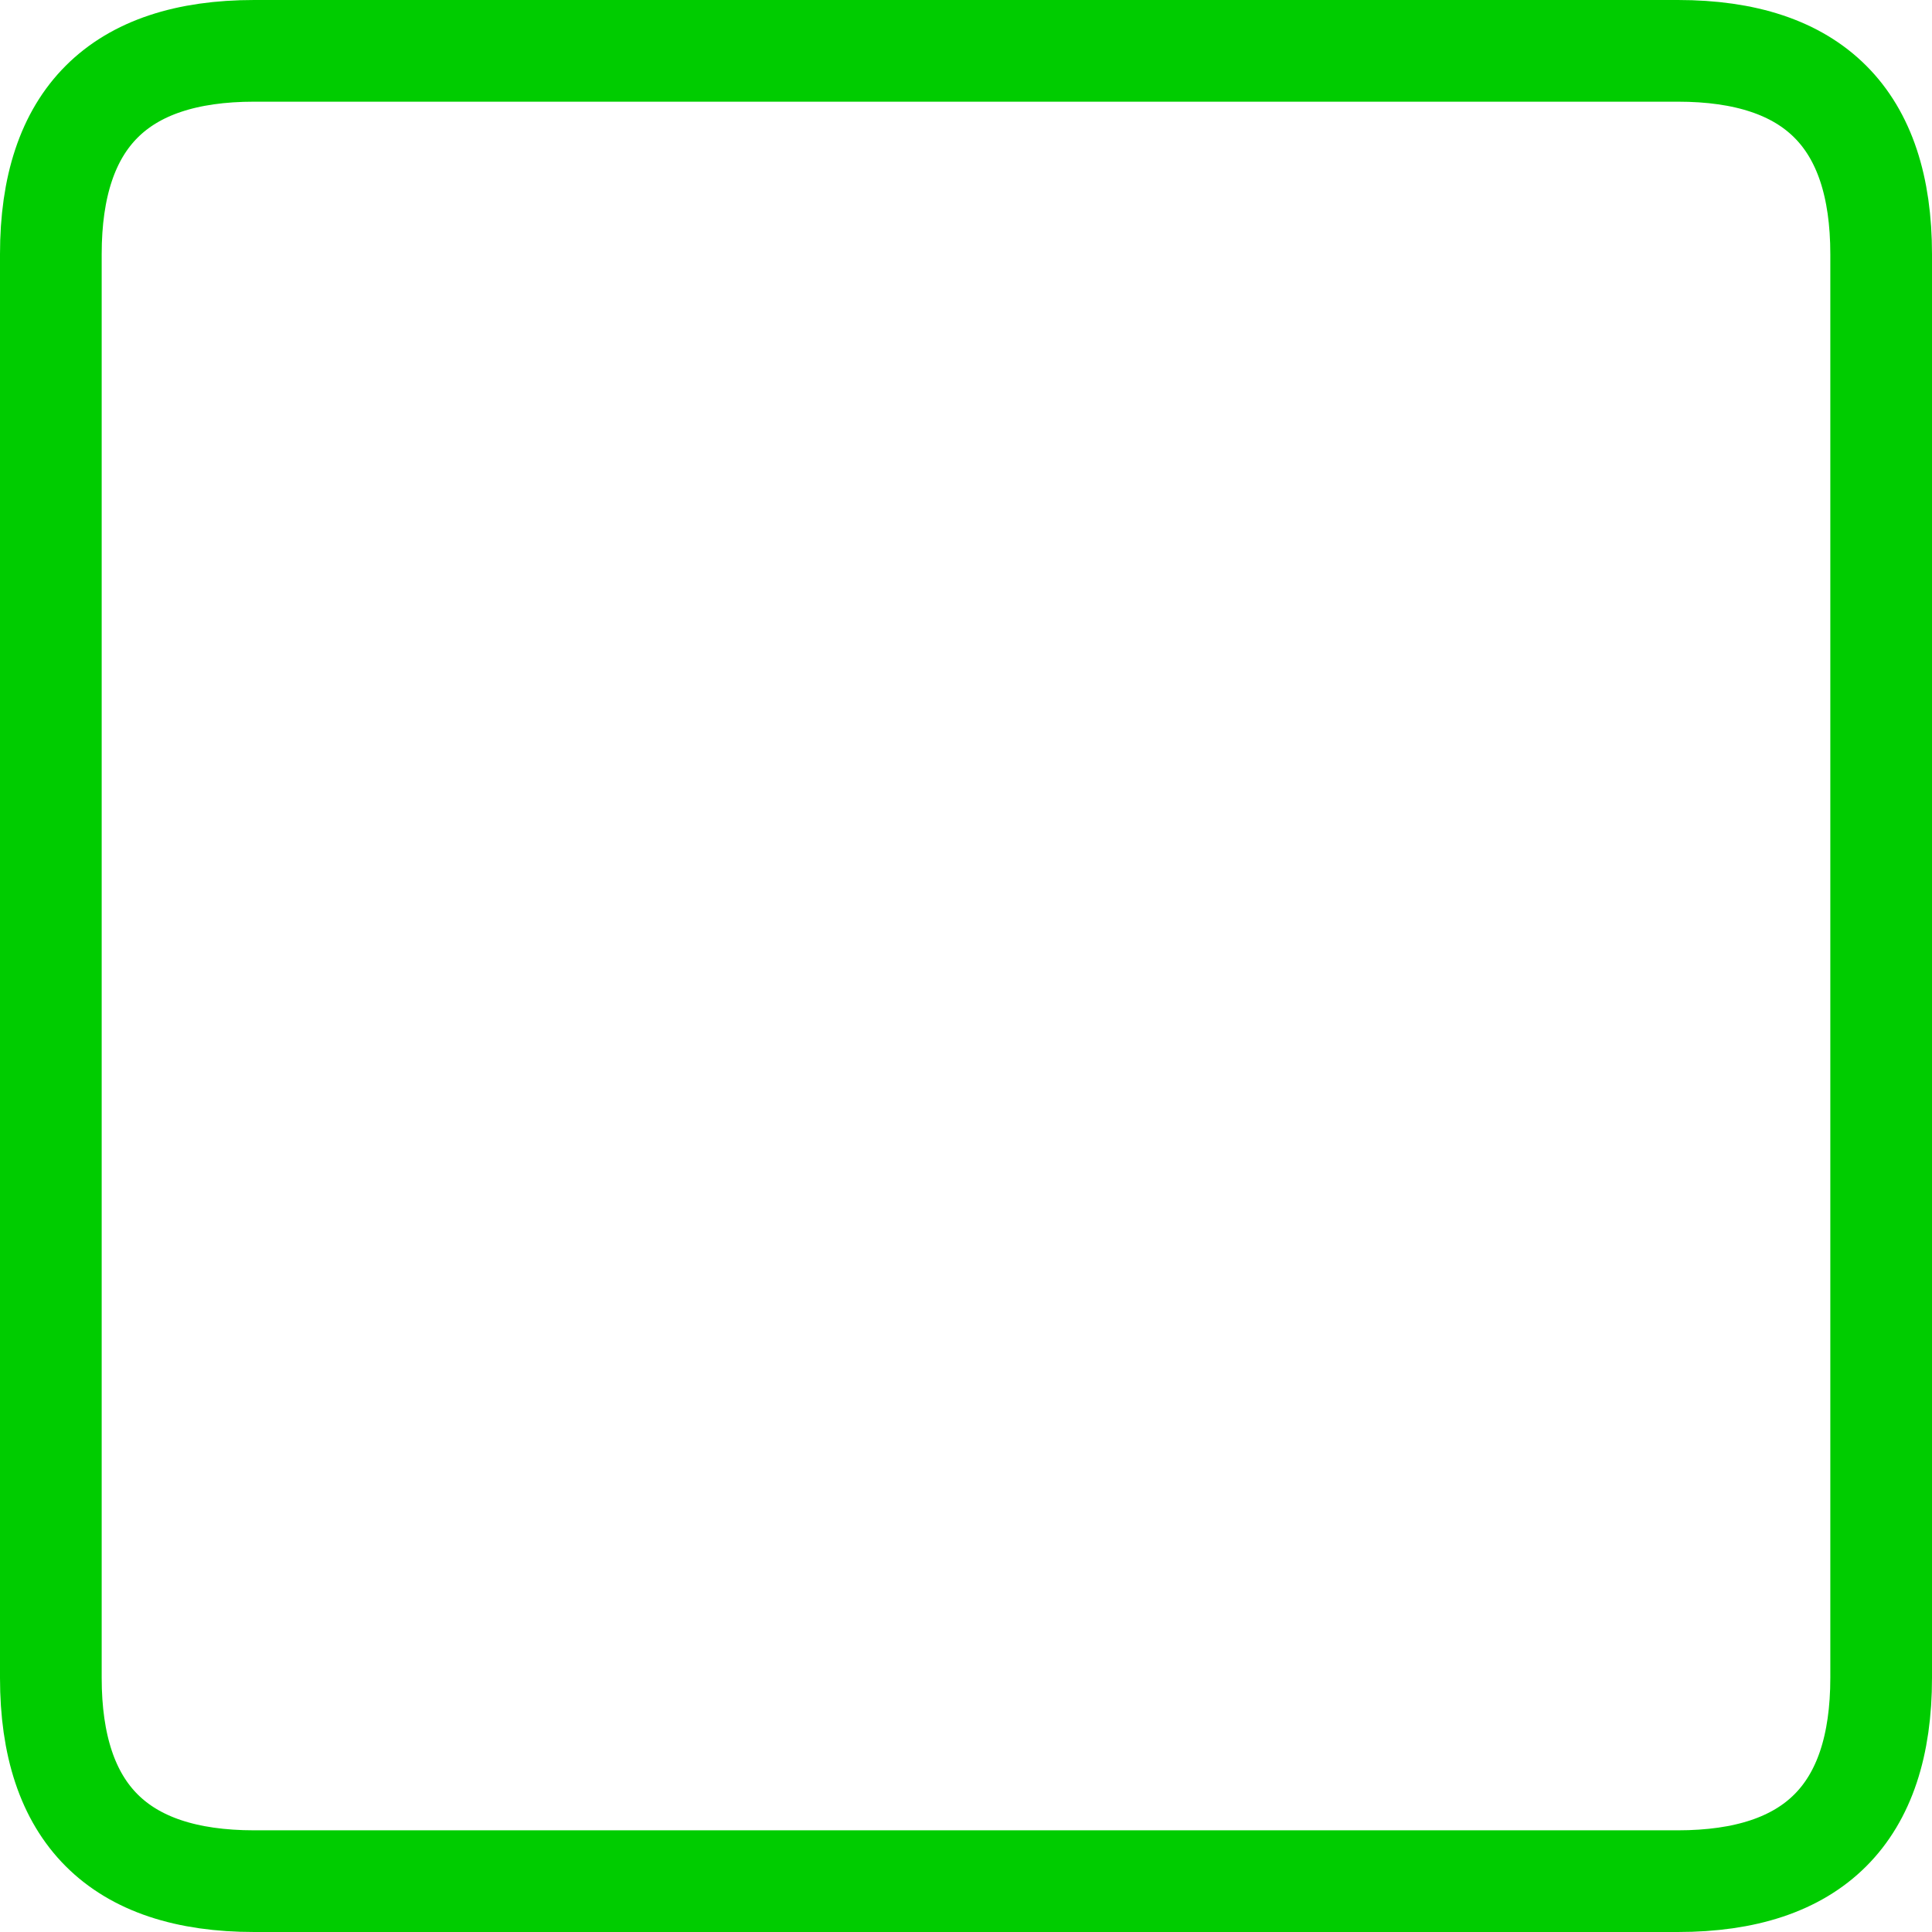 <?xml version="1.0" encoding="UTF-8" standalone="no"?>
<svg xmlns:xlink="http://www.w3.org/1999/xlink" height="19.0px" width="19.0px" xmlns="http://www.w3.org/2000/svg">
  <g transform="matrix(1.0, 0.0, 0.0, 1.0, 0.5, 0.5)">
    <path d="M18.0 16.0 L18.0 2.0 Q18.0 0.0 16.0 0.0 L2.0 0.0 Q0.0 0.0 0.0 2.0 L0.0 16.0 Q0.0 18.0 2.0 18.0 L16.0 18.0 Q18.0 18.0 18.0 16.0 Z" fill="none" stroke="#00cc00" stroke-linecap="round" stroke-linejoin="round" stroke-width="1.0"/>
  </g>
</svg>
